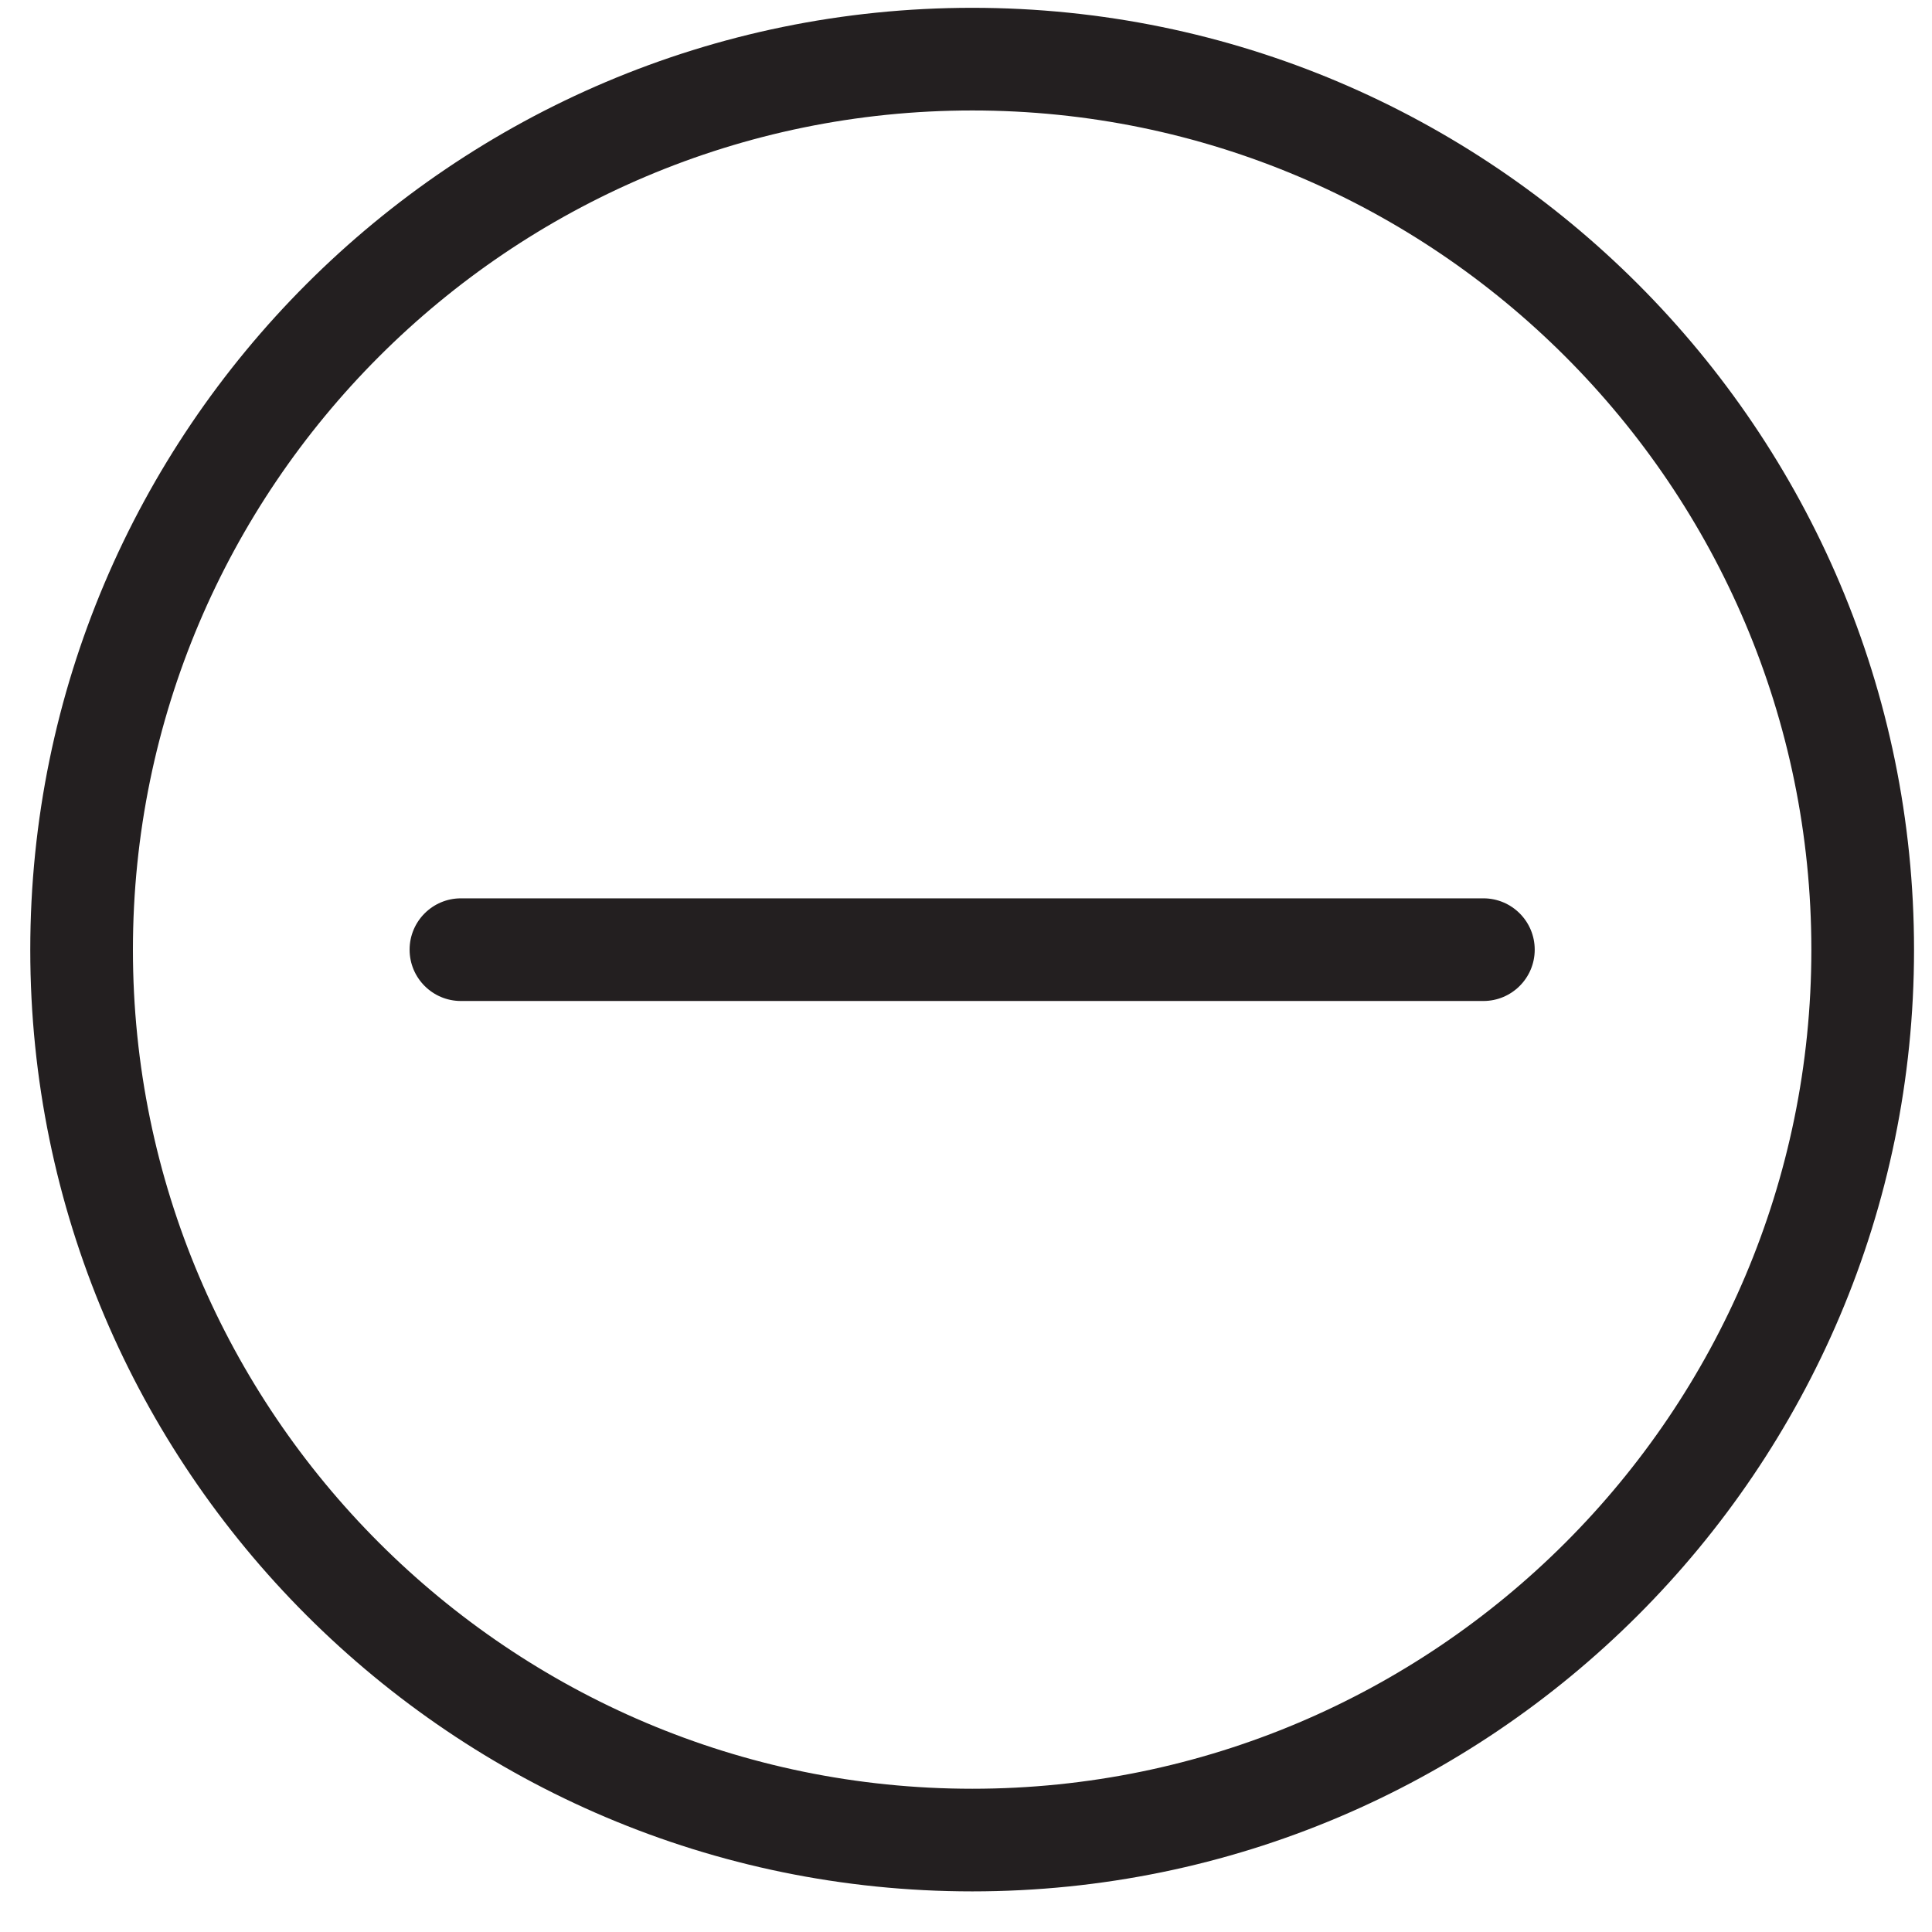 <?xml version="1.0" encoding="utf-8"?>
<!-- Generator: Adobe Illustrator 16.0.0, SVG Export Plug-In . SVG Version: 6.00 Build 0)  -->
<!DOCTYPE svg PUBLIC "-//W3C//DTD SVG 1.1//EN" "http://www.w3.org/Graphics/SVG/1.1/DTD/svg11.dtd">
<svg version="1.1" id="Layer_1" xmlns="http://www.w3.org/2000/svg" xmlns:xlink="http://www.w3.org/1999/xlink" x="0px" y="0px"
	 width="90px" height="90px" viewBox="0 0 90 90" enable-background="new 0 0 90 90" xml:space="preserve">
<g>
	<g>
		<path fill="#231F20" d="M45.293,88.108c-24.197,0-43.883-19.677-43.883-43.863c0-24.196,19.686-43.881,43.883-43.881
			c24.19,0,43.87,19.685,43.87,43.881C89.163,68.432,69.483,88.108,45.293,88.108z M45.293,5.146
			c-21.561,0-39.101,17.539-39.101,39.099c0,21.55,17.541,39.082,39.101,39.082c21.553,0,39.087-17.532,39.087-39.082
			C84.381,22.686,66.846,5.146,45.293,5.146z"/>
	</g>
	<g>
		<path fill="#231F20" d="M69.102,46.63h-47.63c-1.321,0-2.391-1.07-2.391-2.391s1.07-2.391,2.391-2.391h47.63
			c1.321,0,2.391,1.07,2.391,2.391S70.422,46.63,69.102,46.63z"/>
	</g>
</g>
</svg>
